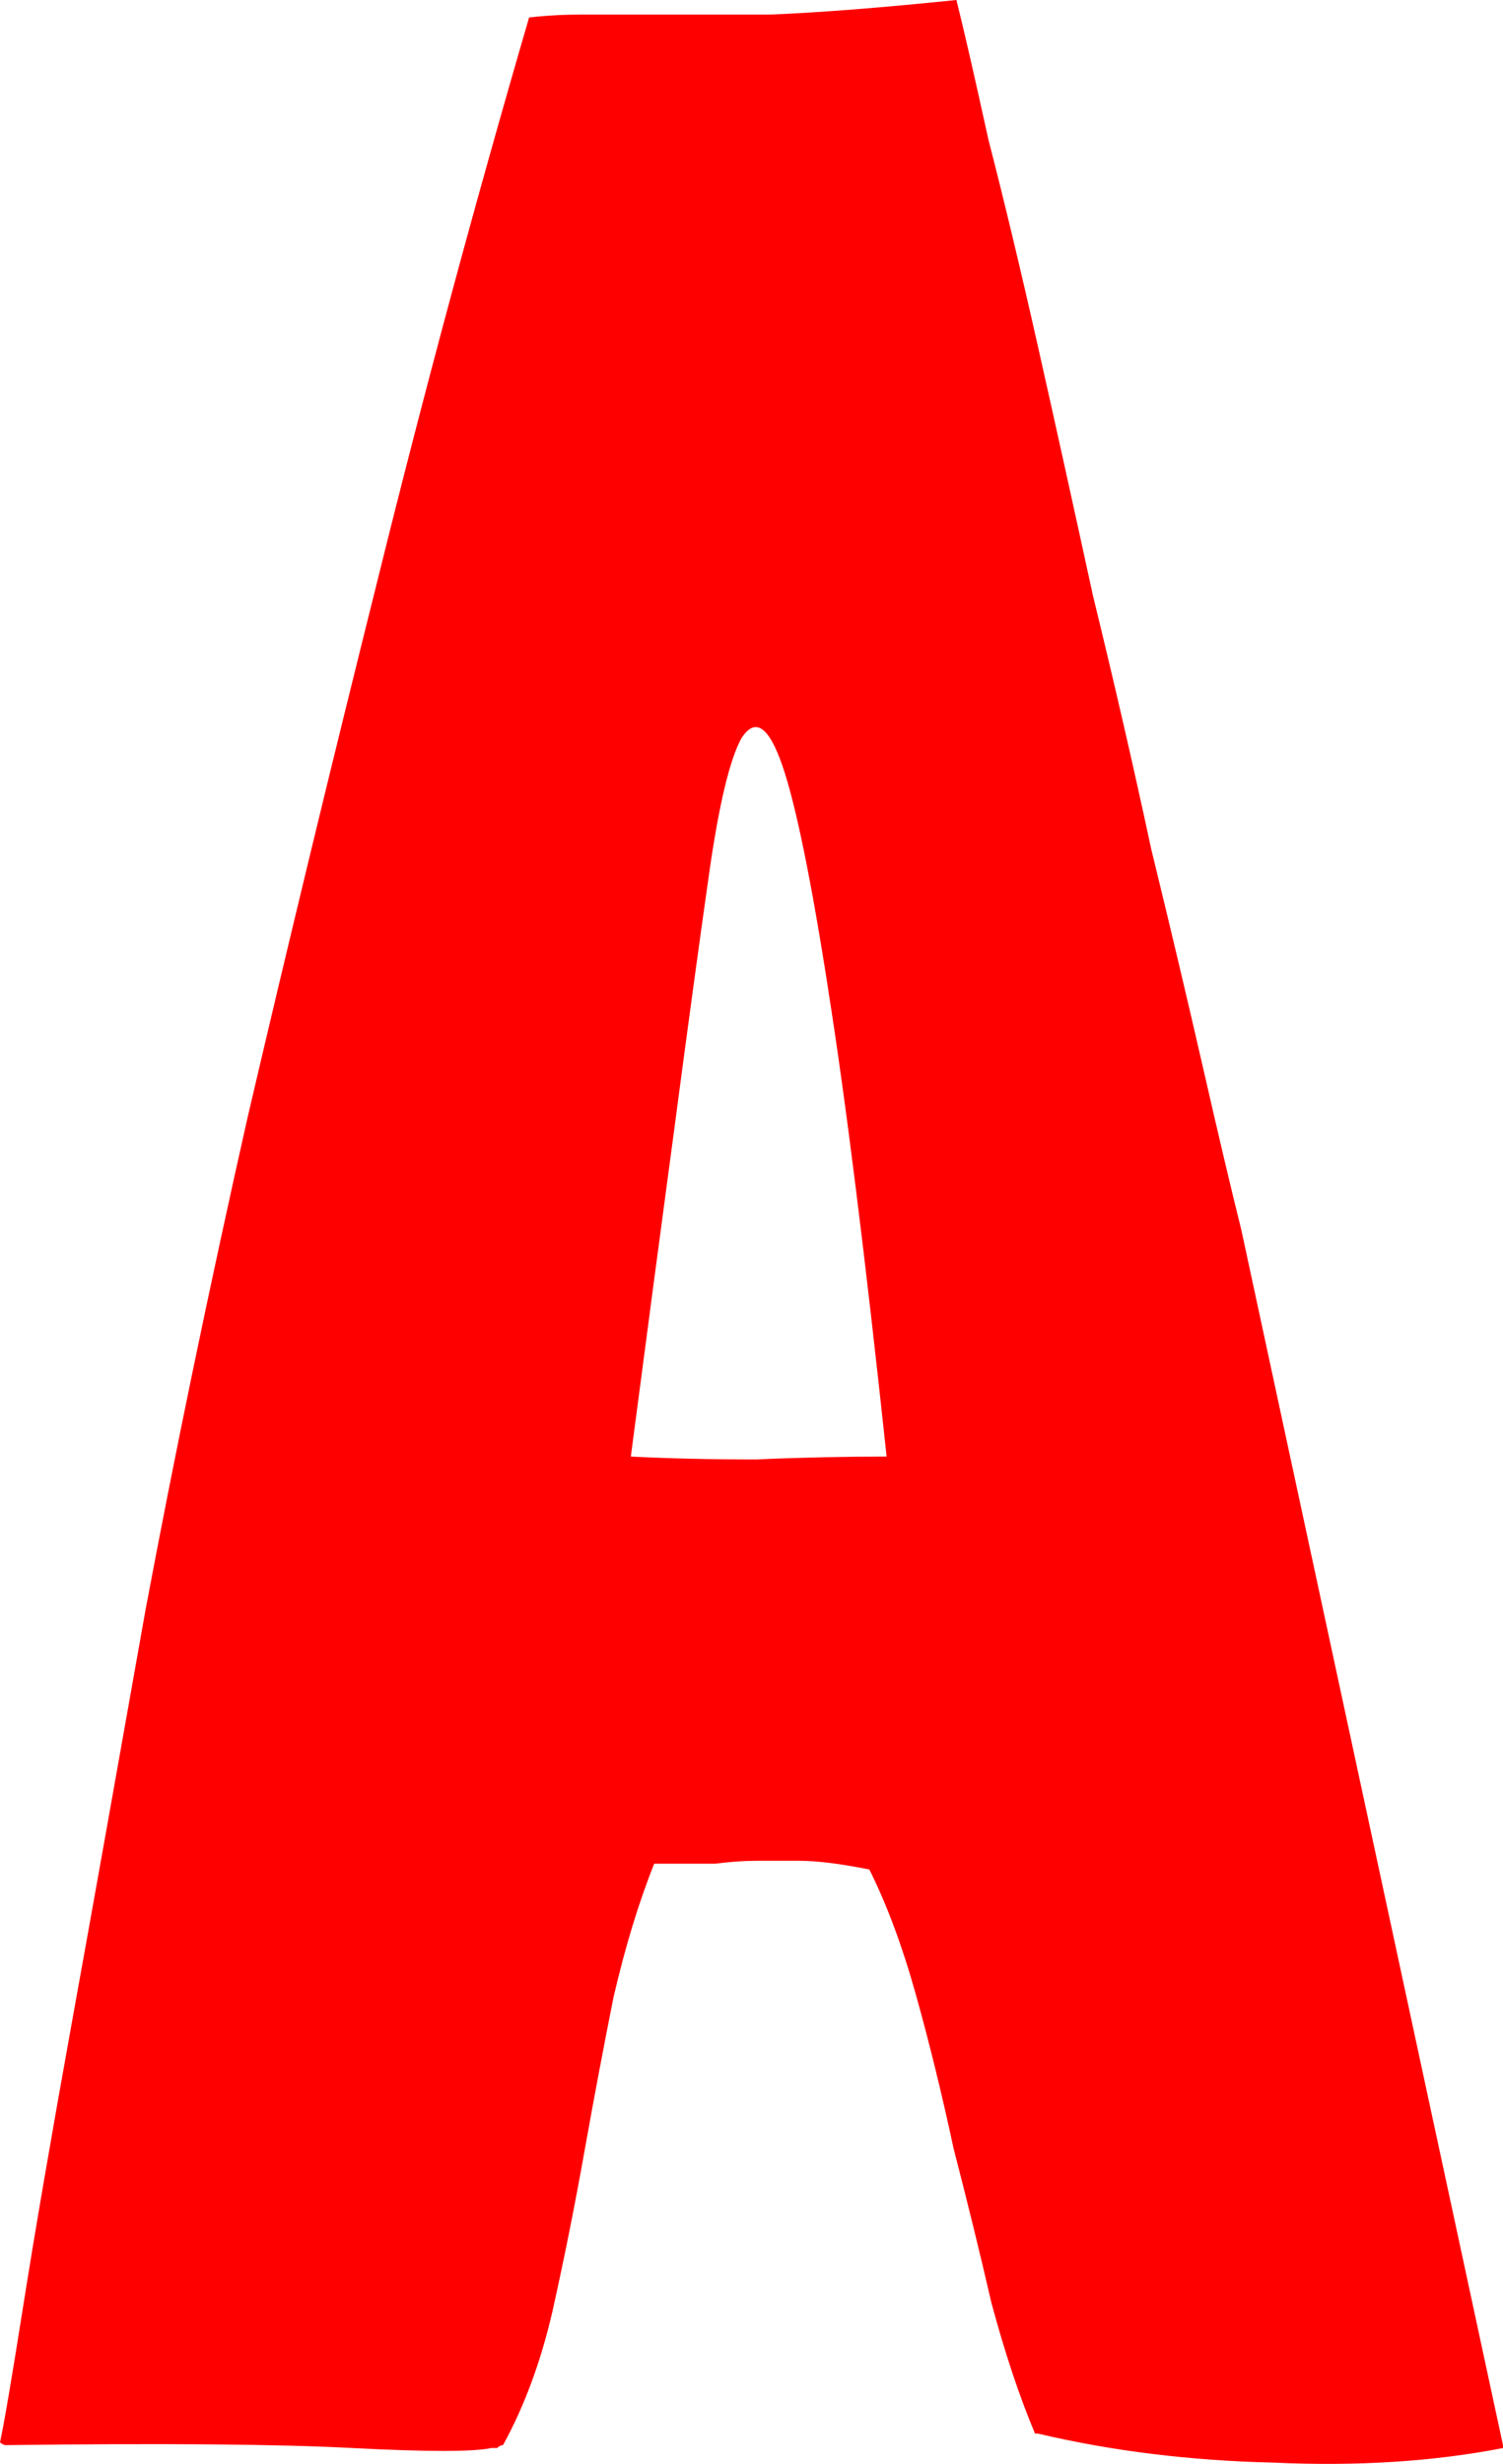 <svg version="1.1" xmlns="http://www.w3.org/2000/svg" xmlns:xlink="http://www.w3.org/1999/xlink" width="28.608" height="46.892" viewBox="0,0,28.608,46.892"><g transform="translate(-225.696,-156.554)"><g data-paper-data="{&quot;isPaintingLayer&quot;:true}" fill="#ff0000" fill-rule="nonzero" stroke="#000000" stroke-width="0" stroke-linecap="square" stroke-linejoin="miter" stroke-miterlimit="10" stroke-dasharray="" stroke-dashoffset="0" style="mix-blend-mode: normal"><path d="M254.304,203.09v0.055c-1.328,0.258 -2.785,0.35 -4.371,0.277c-1.586,-0.037 -3.08,-0.221 -4.482,-0.553h-0.055c-0.295,-0.701 -0.572,-1.531 -0.83,-2.49c-0.221,-0.959 -0.461,-1.937 -0.719,-2.933c-0.221,-1.033 -0.461,-2.01 -0.719,-2.933c-0.258,-0.922 -0.553,-1.715 -0.885,-2.379c-0.553,-0.111 -0.996,-0.166 -1.328,-0.166c-0.295,0 -0.572,0 -0.83,0c-0.221,0 -0.48,0.018 -0.775,0.055c-0.258,0 -0.646,0 -1.162,0c-0.295,0.738 -0.553,1.586 -0.775,2.545c-0.184,0.922 -0.369,1.9 -0.553,2.933c-0.184,1.033 -0.387,2.047 -0.609,3.043c-0.221,0.959 -0.535,1.808 -0.941,2.545c-0.037,0 -0.074,0.018 -0.111,0.055c0,0 -0.037,0 -0.111,0c-0.332,0.074 -1.217,0.074 -2.656,0c-1.402,-0.074 -3.597,-0.092 -6.585,-0.055c-0.037,0 -0.074,-0.018 -0.111,-0.055c0.074,-0.332 0.221,-1.199 0.443,-2.601c0.221,-1.402 0.535,-3.228 0.941,-5.478c0.406,-2.25 0.867,-4.833 1.383,-7.747c0.553,-2.951 1.199,-6.068 1.937,-9.351c0.775,-3.32 1.605,-6.751 2.49,-10.292c0.885,-3.578 1.844,-7.138 2.877,-10.679c0.332,-0.037 0.664,-0.055 0.996,-0.055c0.369,0 0.83,0 1.383,0c0.59,0 1.328,0 2.213,0c0.922,-0.037 2.103,-0.129 3.541,-0.277c0.148,0.59 0.35,1.476 0.609,2.656c0.295,1.144 0.609,2.453 0.941,3.929c0.332,1.476 0.682,3.062 1.051,4.759c0.406,1.66 0.775,3.265 1.107,4.814c0.369,1.512 0.701,2.914 0.996,4.205c0.295,1.291 0.535,2.306 0.719,3.043zM241.466,175.422c-0.332,-2.14 -0.627,-3.578 -0.885,-4.316c-0.258,-0.738 -0.516,-0.904 -0.775,-0.498c-0.221,0.406 -0.424,1.254 -0.609,2.545c-0.184,1.291 -0.406,2.914 -0.664,4.869c-0.258,1.918 -0.535,4.003 -0.83,6.253c0.738,0.037 1.531,0.055 2.379,0.055c0.848,-0.037 1.678,-0.055 2.49,-0.055c-0.406,-3.8 -0.775,-6.751 -1.107,-8.853z"/></g></g></svg>